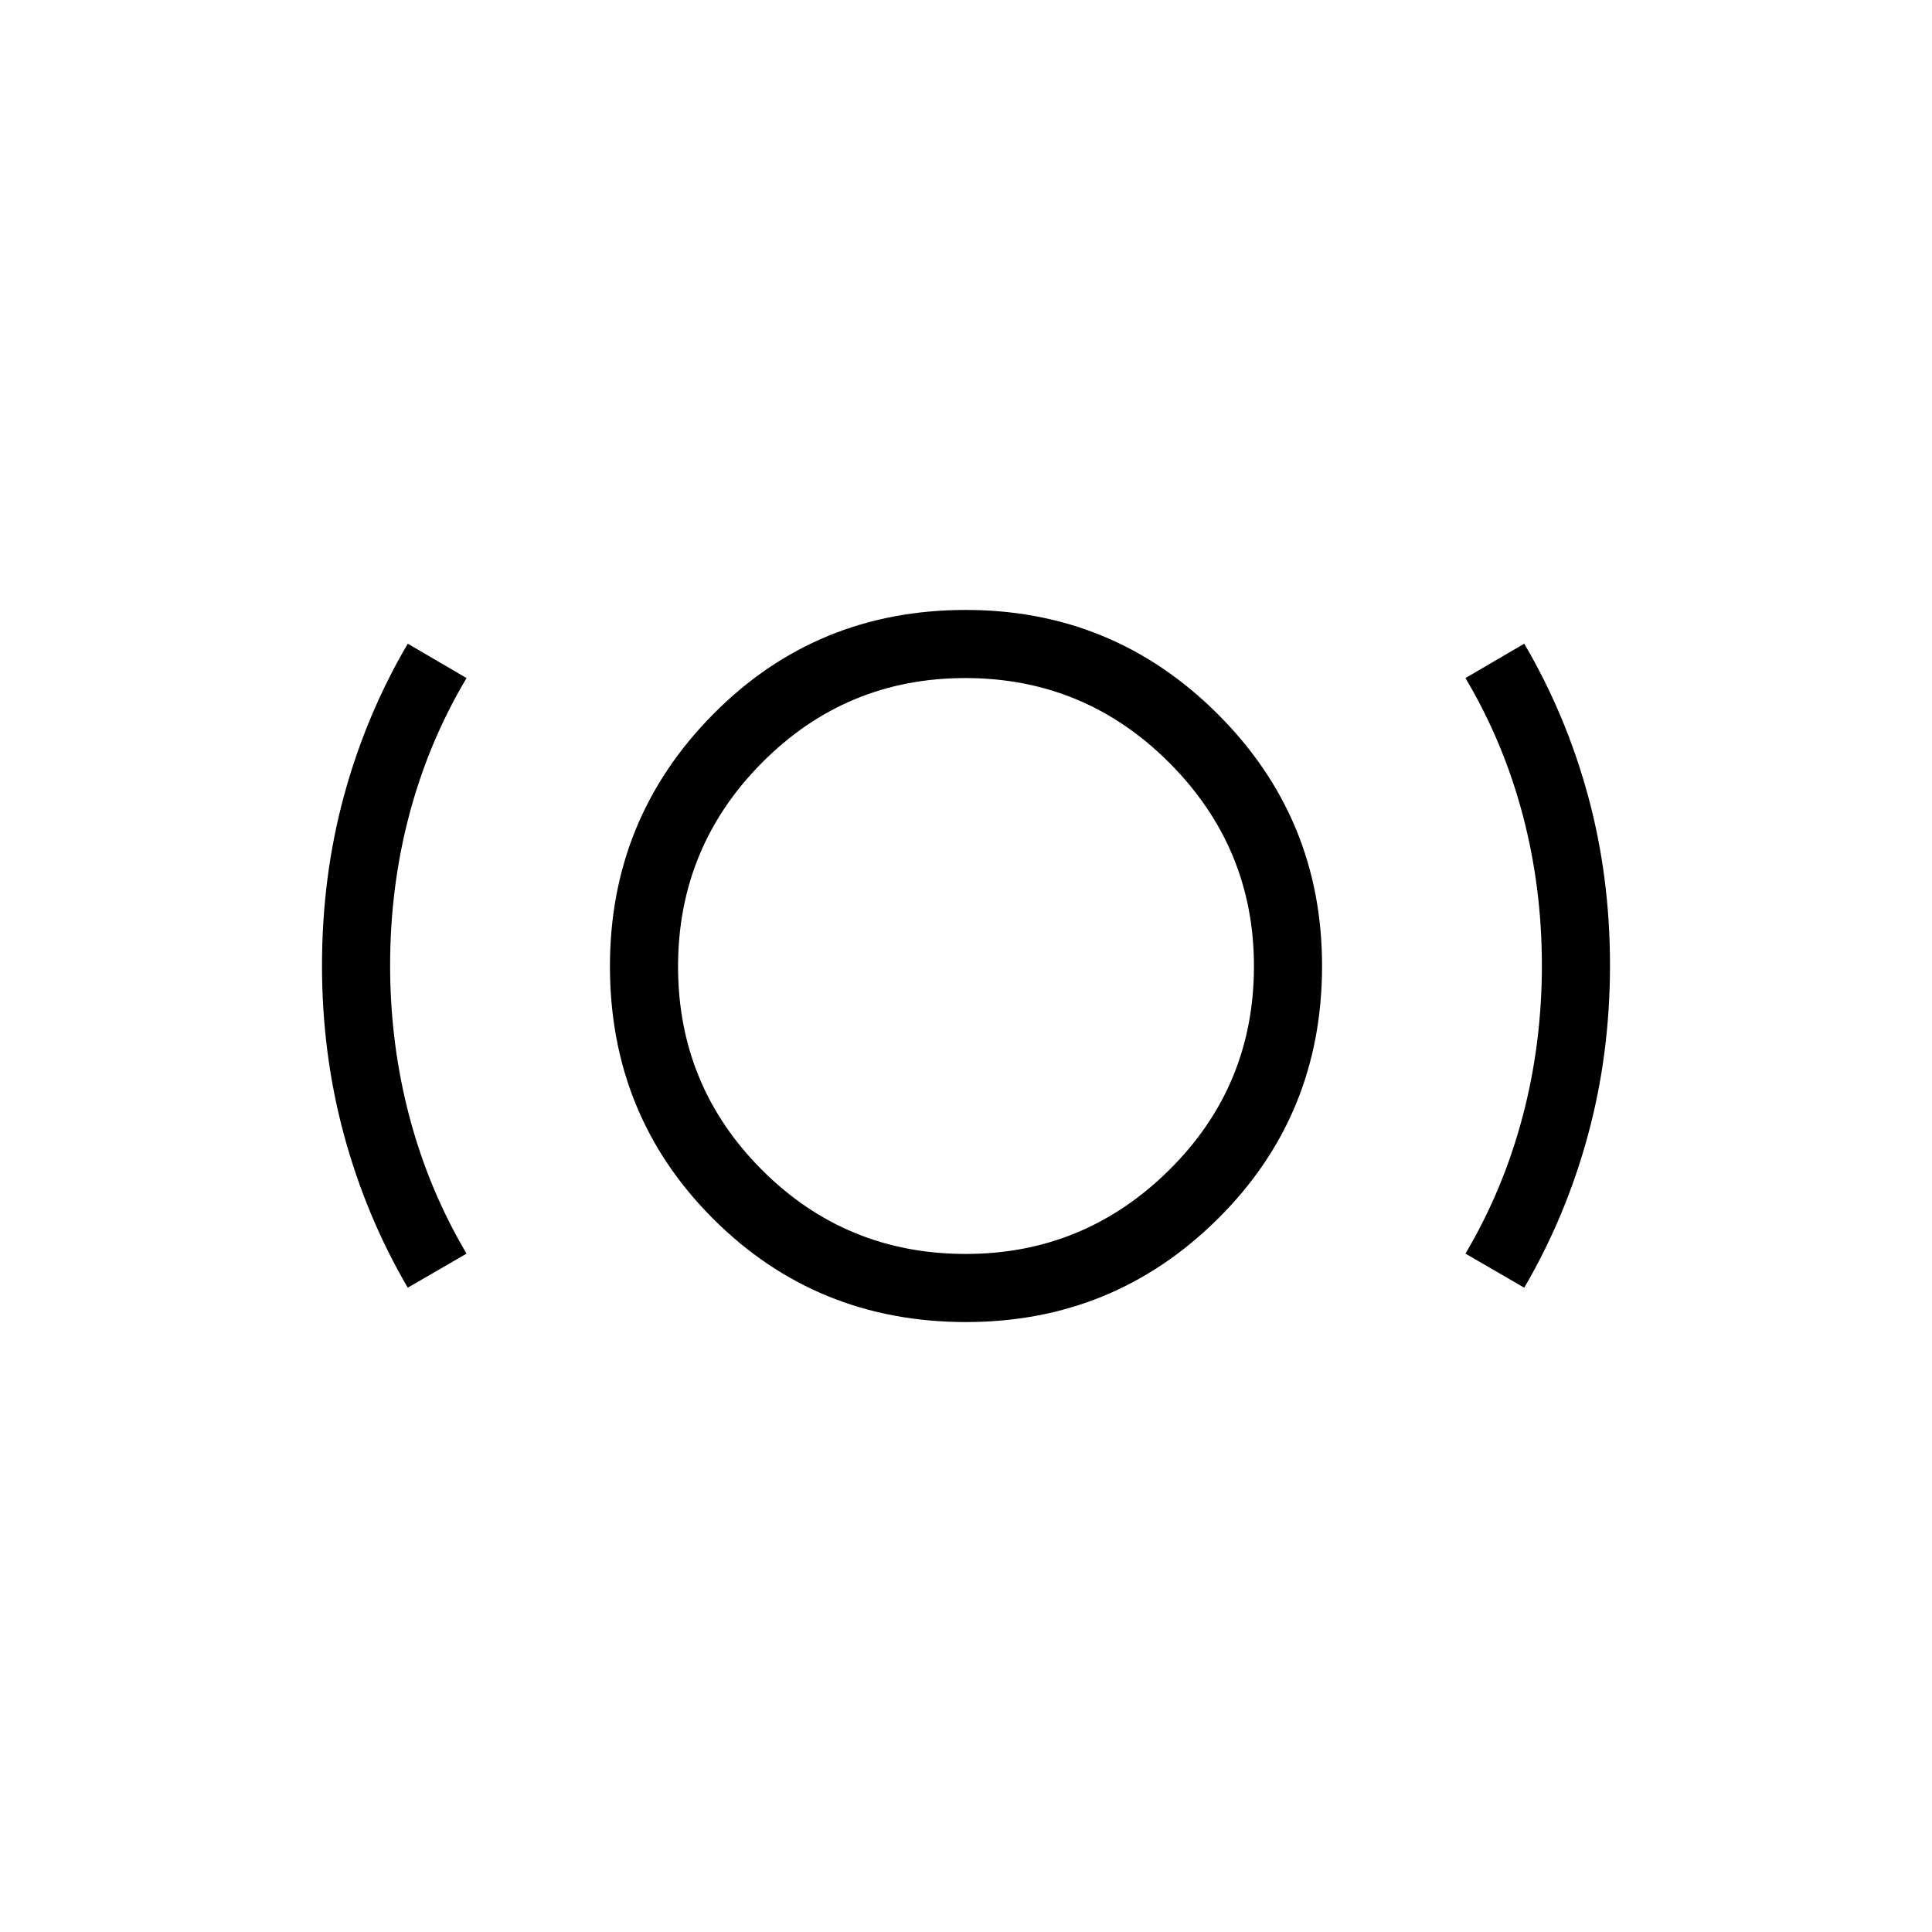 <svg xmlns="http://www.w3.org/2000/svg" height="40" viewBox="0 -960 960 960" width="40"><path d="M480.036-303.077q-74.292 0-125.626-51.269-51.333-51.27-51.333-125.532 0-73.378 51.269-125.212 51.27-51.833 125.532-51.833 73.378 0 125.212 51.74 51.833 51.74 51.833 125.147 0 74.292-51.74 125.626-51.74 51.333-125.147 51.333Zm-.145-33.846q58.929 0 101.058-41.699 42.128-41.699 42.128-101.269 0-58.929-42.02-101.058-42.019-42.128-101.333-42.128t-101.057 42.02q-41.744 42.019-41.744 101.333t41.699 101.057q41.699 41.744 101.269 41.744Zm-277.276 16.769q-20.692-35.384-31.654-75.769Q160-436.308 160-480.154q0-44.359 10.961-84.566 10.962-40.207 31.654-75.434l29.205 17.077q-18.834 31.652-28.404 67.705t-9.57 75.114q0 38.823 9.577 75.092t28.397 68.089l-29.205 16.923Zm554.77 0-29.205-16.923q18.82-31.82 28.397-68.101 9.577-36.28 9.577-75.115 0-38.835-9.57-74.955-9.57-36.119-28.404-67.829l29.205-17.077q20.692 35.227 31.654 75.434Q800-524.513 800-480.41q0 44.102-10.961 84.487-10.962 40.385-31.654 75.769ZM480-480Z"/></svg>